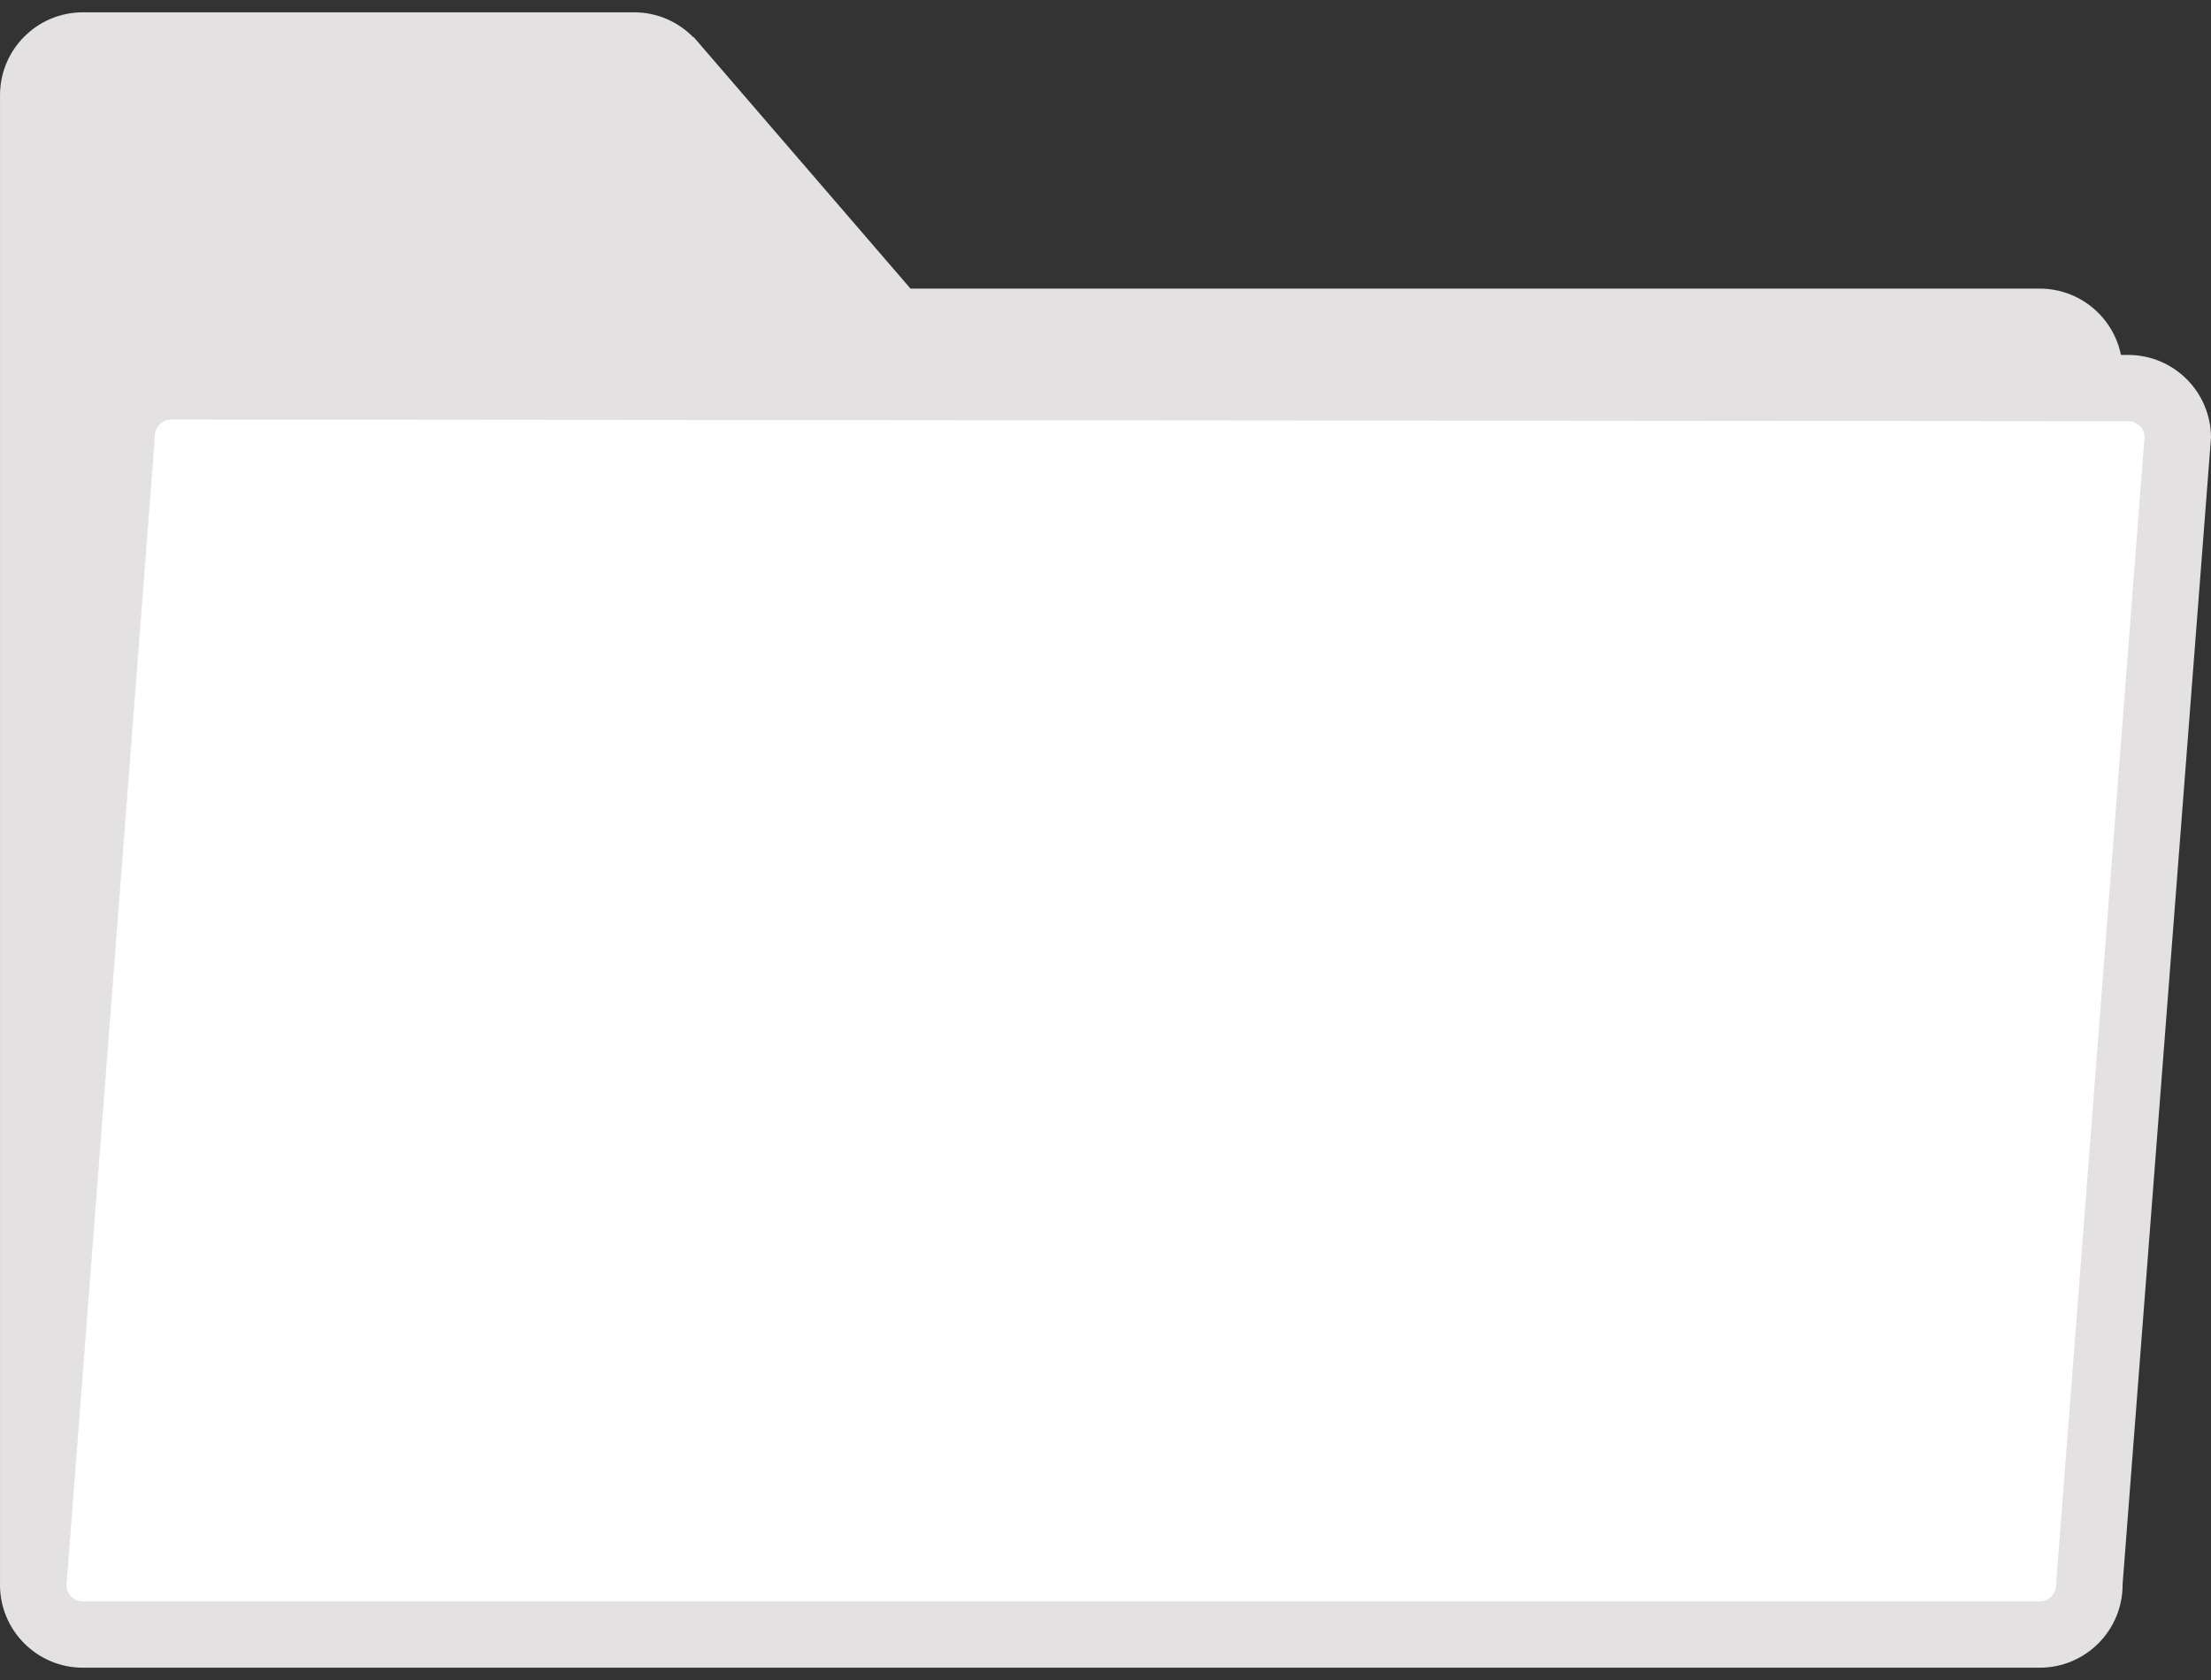 <?xml version="1.0" encoding="UTF-8"?>
<svg width="100px" height="76px" viewBox="0 0 100 76" version="1.1" xmlns="http://www.w3.org/2000/svg" xmlns:xlink="http://www.w3.org/1999/xlink">
    <rect x="0" y="0" width="100" height="76" fill="#333333" stroke="none"/>
    <!-- Generator: Sketch 51.2 (57519) - http://www.bohemiancoding.com/sketch -->
    <title>icon-folder</title>
    <desc>Created with Sketch.</desc>
    <defs></defs>
    <g id="Page-1" stroke="none" stroke-width="1" fill="none" fill-rule="evenodd">
        <g id="icon-folder" fill-rule="nonzero">
            <path d="M100,19.806 C100,17.736 98.322,16.056 96.25,16.056 L95.927,16.056 C95.579,14.345 94.068,13.056 92.252,13.056 L41.181,13.056 L31.378,1.682 L31.359,1.687 C30.678,0.991 29.731,0.557 28.68,0.557 L3.75,0.557 C1.679,0.557 0.001,2.236 0.001,4.307 L0.001,71.687 L0,71.693 C0,73.764 1.678,75.443 3.748,75.443 L3.75,75.443 L20.623,75.443 L20.625,75.443 L37.5,75.443 L37.501,75.443 L92.25,75.443 L92.252,75.443 C94.324,75.443 96.002,73.764 96.002,71.693 L96.002,71.668 L100,19.806 Z" id="Path" fill="#E3E1E1"></path>
            <path d="M37.5,72.443 L20.623,72.443 L3.748,72.443 C3.359,72.443 3.039,72.145 3.003,71.764 L6.991,19.96 C6.997,19.883 7,19.806 7,19.729 C7,19.315 7.335,18.979 7.747,18.979 L8.468,18.979 L96.002,19.055 L96.25,19.055 C96.64,19.055 96.961,19.354 96.997,19.734 L96.002,32.641 L93.009,71.462 C93.003,71.539 93,71.616 93,71.693 C93,72.106 92.663,72.443 92.25,72.443 L37.5,72.443 Z" id="Path" fill="#FFFFFF"></path>
        </g>
    </g>
</svg>